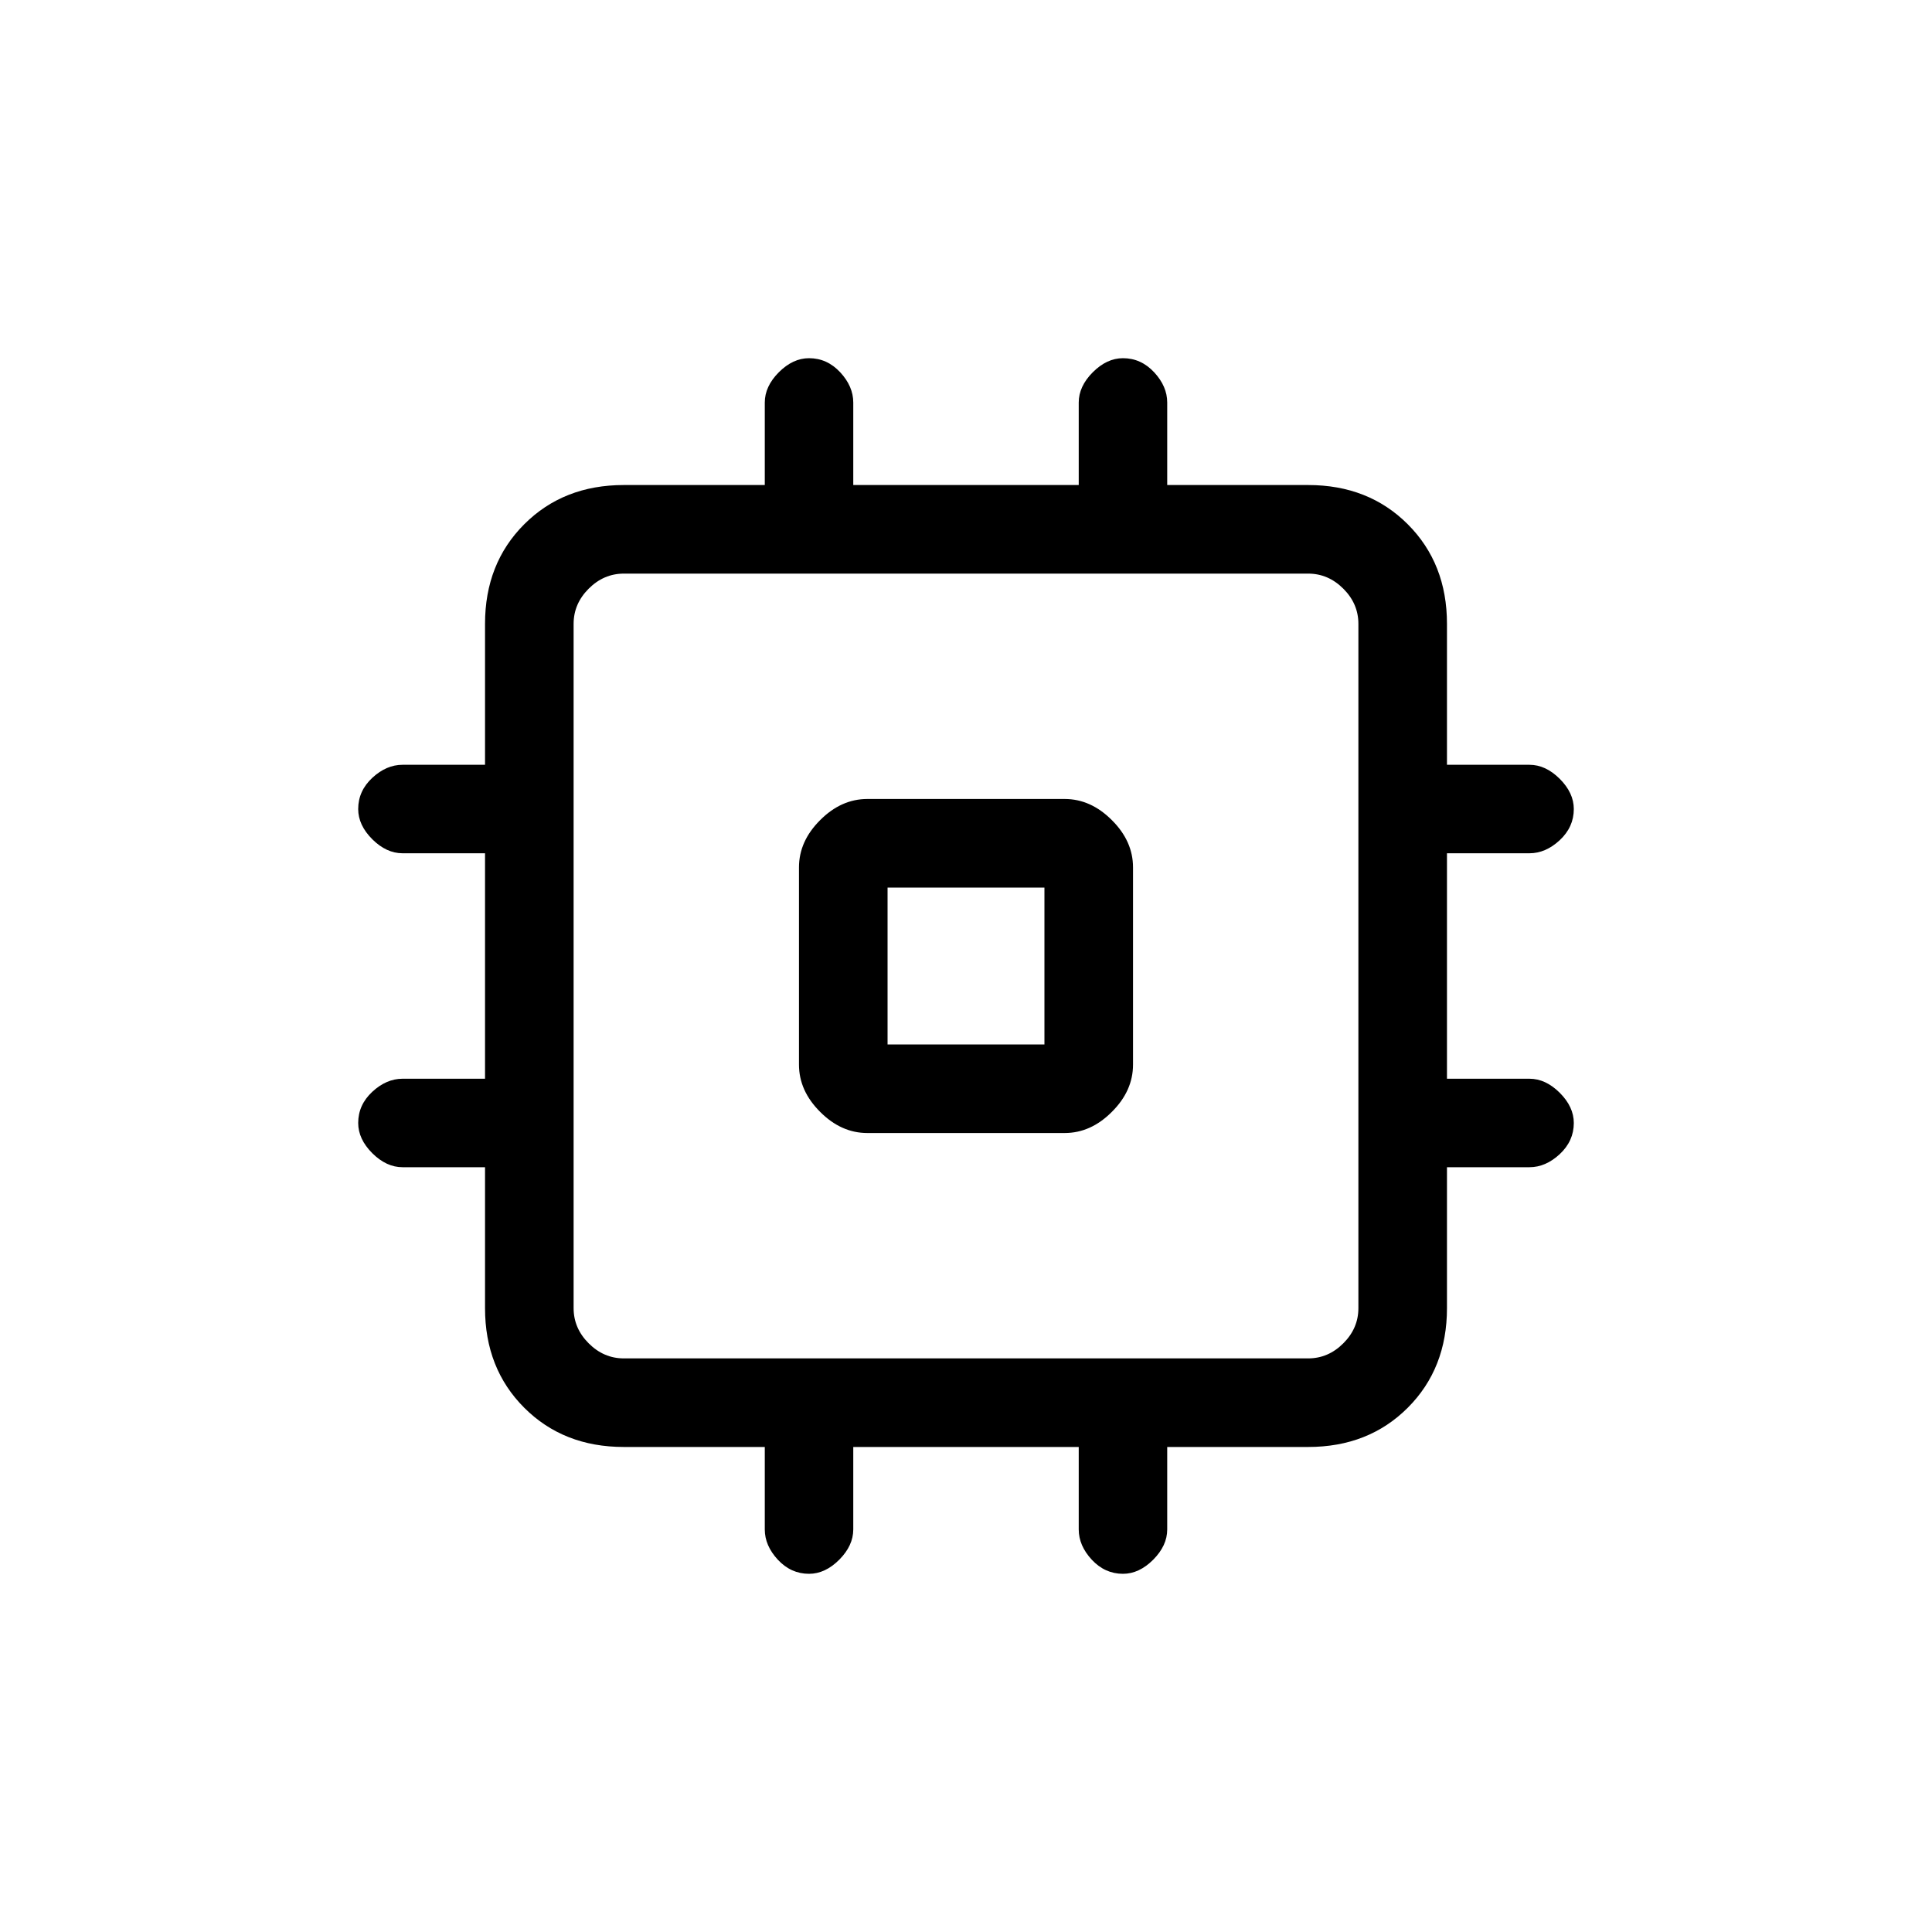 <svg xmlns="http://www.w3.org/2000/svg" height="20" width="20"><path d="M8.979 11.729Q8.708 11.729 8.49 11.51Q8.271 11.292 8.271 11.021V8.979Q8.271 8.708 8.49 8.49Q8.708 8.271 8.979 8.271H11.021Q11.292 8.271 11.51 8.49Q11.729 8.708 11.729 8.979V11.021Q11.729 11.292 11.51 11.51Q11.292 11.729 11.021 11.729ZM8.375 16.292Q8.188 16.292 8.052 16.146Q7.917 16 7.917 15.833V14.979H6.458Q5.833 14.979 5.427 14.573Q5.021 14.167 5.021 13.542V12.083H4.167Q4 12.083 3.854 11.938Q3.708 11.792 3.708 11.625Q3.708 11.438 3.854 11.302Q4 11.167 4.167 11.167H5.021V8.833H4.167Q4 8.833 3.854 8.688Q3.708 8.542 3.708 8.375Q3.708 8.188 3.854 8.052Q4 7.917 4.167 7.917H5.021V6.458Q5.021 5.833 5.427 5.427Q5.833 5.021 6.458 5.021H7.917V4.167Q7.917 4 8.062 3.854Q8.208 3.708 8.375 3.708Q8.562 3.708 8.698 3.854Q8.833 4 8.833 4.167V5.021H11.167V4.167Q11.167 4 11.312 3.854Q11.458 3.708 11.625 3.708Q11.812 3.708 11.948 3.854Q12.083 4 12.083 4.167V5.021H13.542Q14.167 5.021 14.573 5.427Q14.979 5.833 14.979 6.458V7.917H15.833Q16 7.917 16.146 8.062Q16.292 8.208 16.292 8.375Q16.292 8.562 16.146 8.698Q16 8.833 15.833 8.833H14.979V11.167H15.833Q16 11.167 16.146 11.312Q16.292 11.458 16.292 11.625Q16.292 11.812 16.146 11.948Q16 12.083 15.833 12.083H14.979V13.542Q14.979 14.167 14.573 14.573Q14.167 14.979 13.542 14.979H12.083V15.833Q12.083 16 11.938 16.146Q11.792 16.292 11.625 16.292Q11.438 16.292 11.302 16.146Q11.167 16 11.167 15.833V14.979H8.833V15.833Q8.833 16 8.688 16.146Q8.542 16.292 8.375 16.292ZM6.458 14.062H13.542Q13.75 14.062 13.906 13.906Q14.062 13.75 14.062 13.542V6.458Q14.062 6.25 13.906 6.094Q13.75 5.938 13.542 5.938H6.458Q6.25 5.938 6.094 6.094Q5.938 6.25 5.938 6.458V13.542Q5.938 13.75 6.094 13.906Q6.25 14.062 6.458 14.062ZM9.188 10.812H10.812V9.188H9.188ZM10 10Z"/></svg>